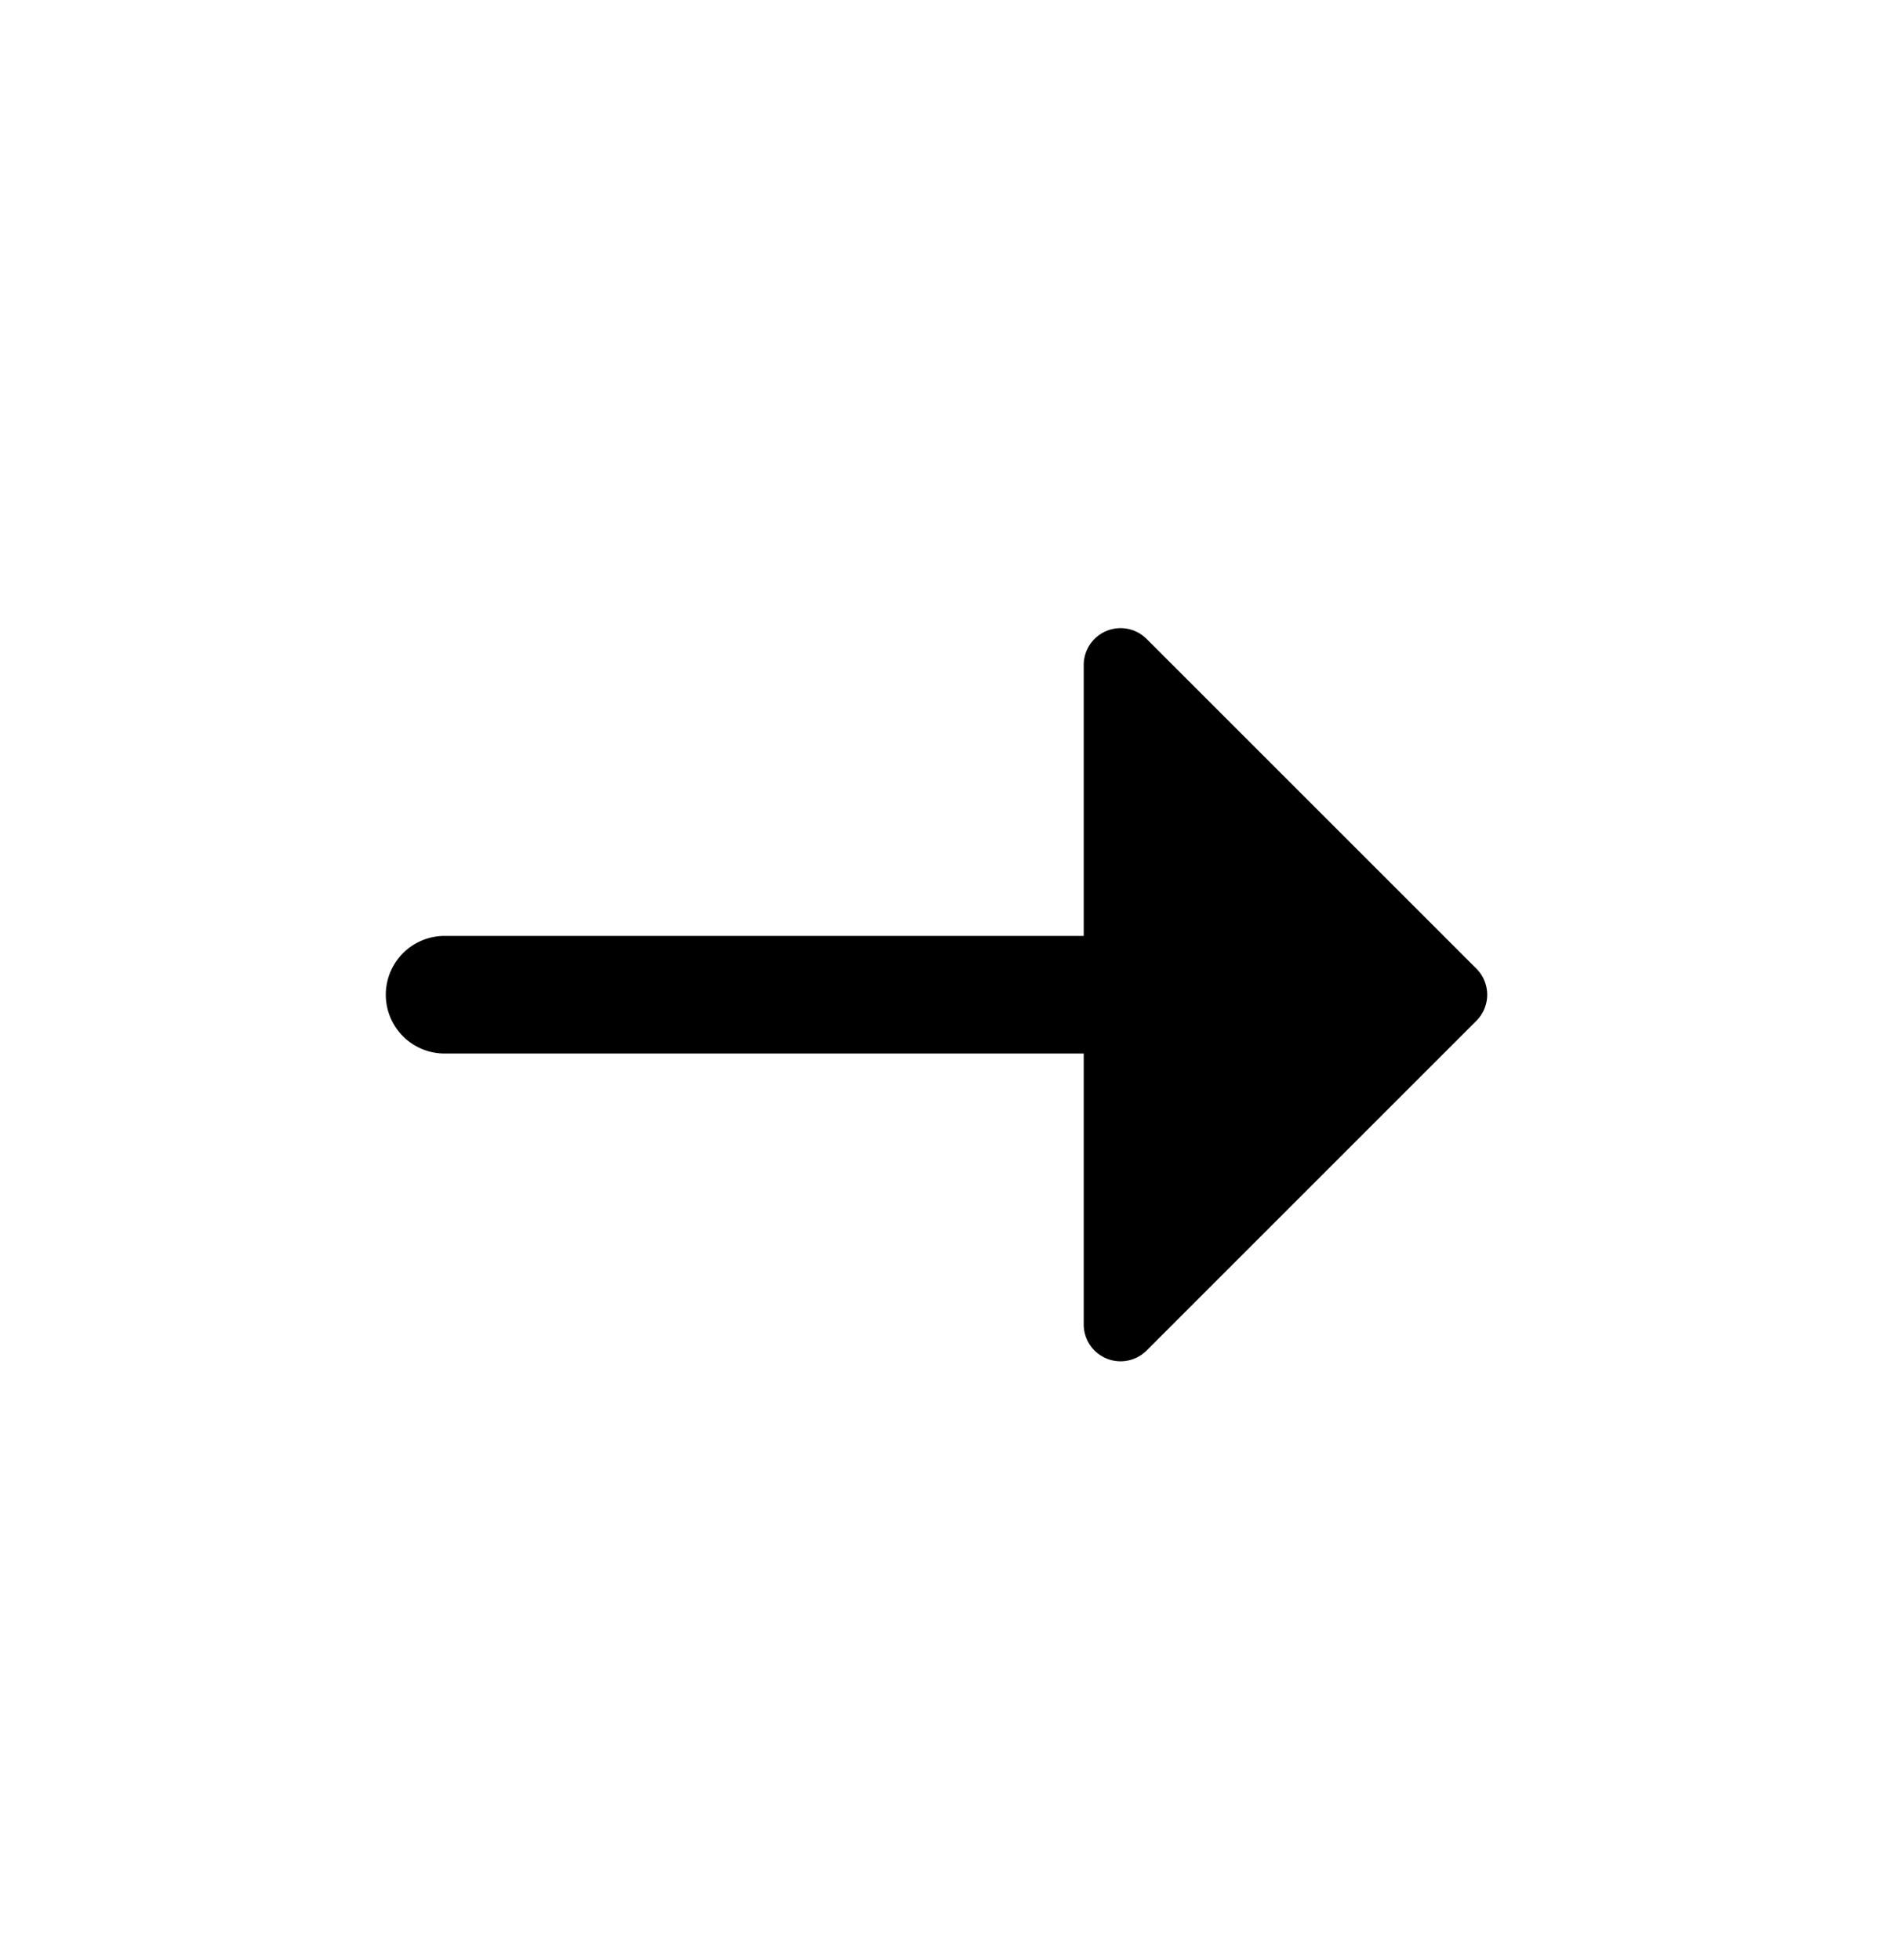 <svg xmlns="http://www.w3.org/2000/svg" width="24" height="25" fill="currentColor" viewBox="0 0 24 25">
  <path d="M14.62 8.147a.47.47 0 0 0-.8.34v3.45H5.67a.75.75 0 1 0 0 1.5h8.15v3.45a.47.47 0 0 0 .8.34l4.21-4.21a.47.47 0 0 0 0-.66l-4.21-4.21Z"/>
</svg>
